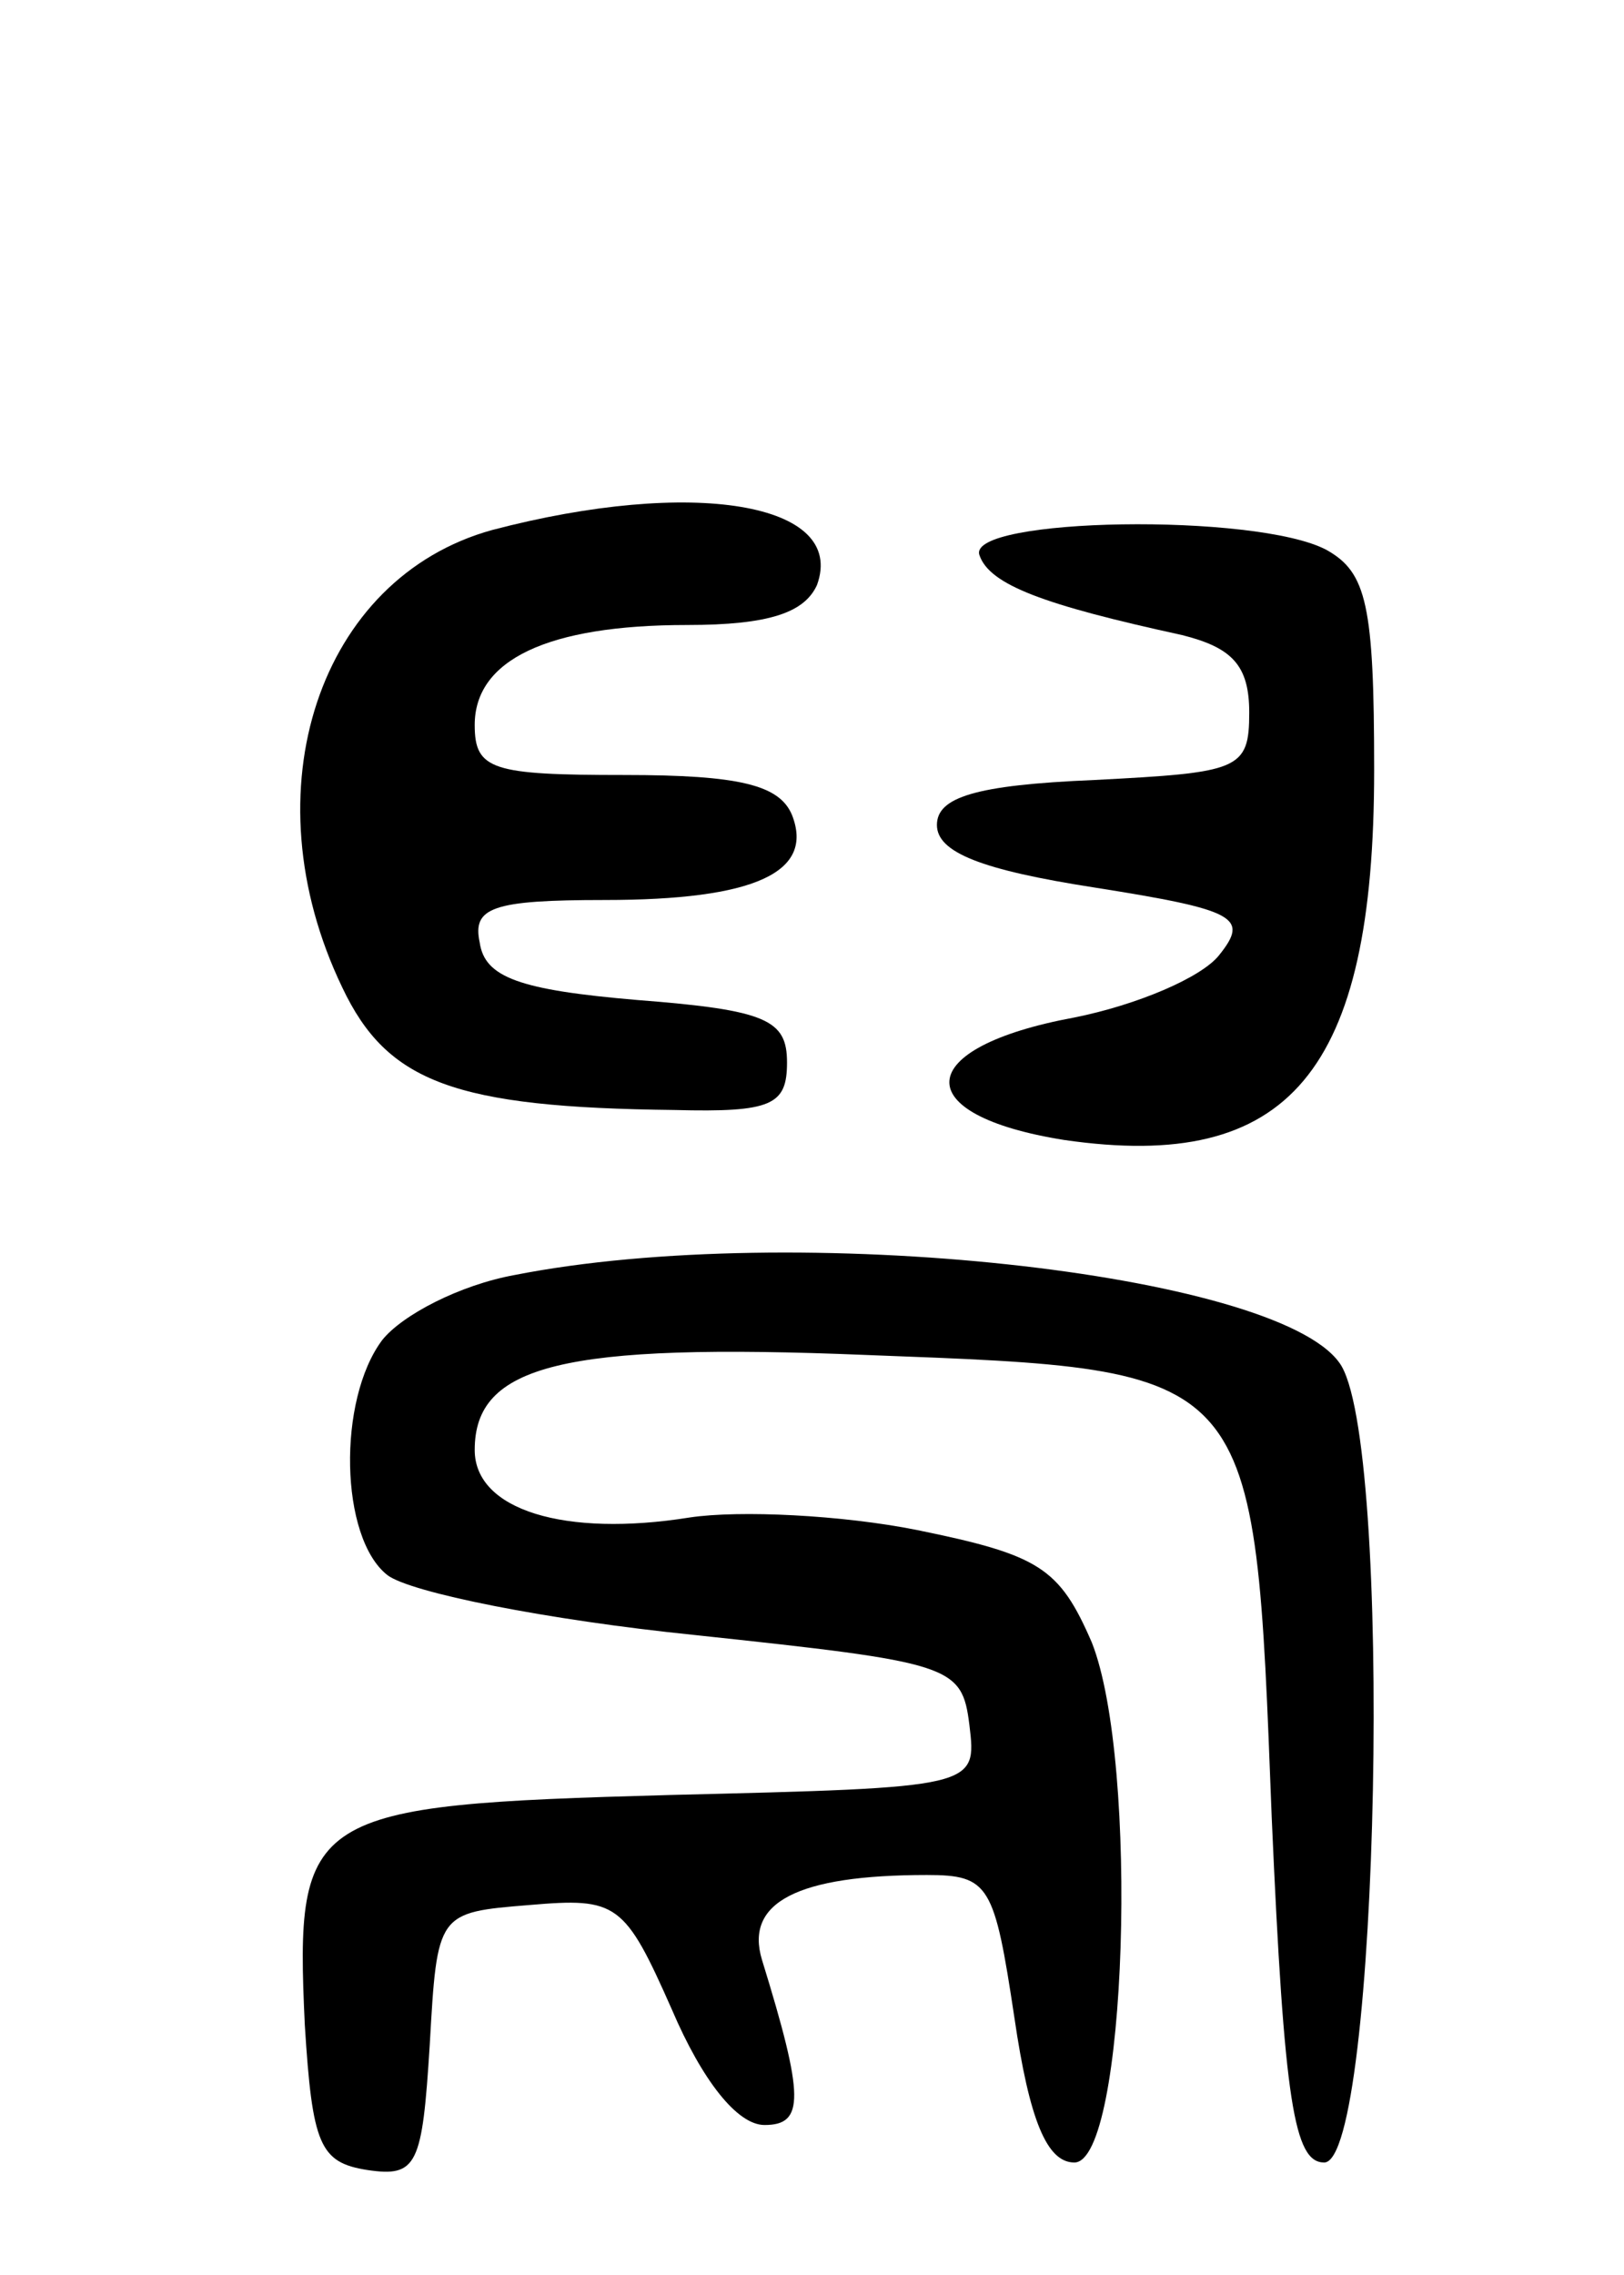 <svg version="1.0" xmlns="http://www.w3.org/2000/svg"
 width="65pt" height="91pt" viewBox="0 0 65 91"
 preserveAspectRatio="xMidYMid meet">
<g transform="translate(0,91) scale(0.1,-0.1)"
fill="#000000" stroke="none">
<path d="M197 698 c-69 -19 -98 -104 -60 -183 18 -38 45 -48 133 -49 39 -1 45
2 45 19 0 17 -8 21 -60 25 -47 4 -61 9 -63 23 -3 14 5 17 50 17 60 0 84 11 75
34 -5 12 -21 16 -67 16 -53 0 -60 2 -60 20 0 26 29 40 85 40 33 0 47 5 52 16
12 33 -50 43 -130 22z"/>
<path d="M392 688 c4 -12 26 -20 81 -32 20 -5 27 -12 27 -31 0 -23 -4 -24 -62
-27 -48 -2 -63 -7 -63 -18 0 -11 18 -18 63 -25 57 -9 62 -12 50 -27 -7 -9 -33
-20 -58 -25 -65 -12 -67 -39 -4 -49 90 -13 124 27 124 148 0 66 -3 79 -19 88
-28 15 -144 13 -139 -2z"/>
<path d="M206 400 c-22 -4 -45 -16 -53 -26 -18 -24 -17 -79 2 -94 9 -7 64 -18
123 -24 103 -11 107 -12 110 -36 3 -25 3 -25 -120 -28 -145 -4 -150 -7 -146
-92 3 -48 6 -55 25 -58 20 -3 22 2 25 50 3 53 3 53 40 56 35 3 38 1 57 -42 12
-28 26 -46 37 -46 16 0 16 11 -1 66 -7 23 14 34 66 34 25 0 27 -4 35 -57 6
-41 13 -58 24 -58 21 0 26 160 7 208 -13 30 -21 35 -70 45 -30 6 -71 8 -91 5
-50 -8 -86 3 -86 27 0 34 35 43 157 38 157 -6 155 -4 162 -185 5 -114 9 -138
21 -138 22 0 28 291 6 320 -26 36 -218 57 -330 35z"/>
</g>
</svg>
